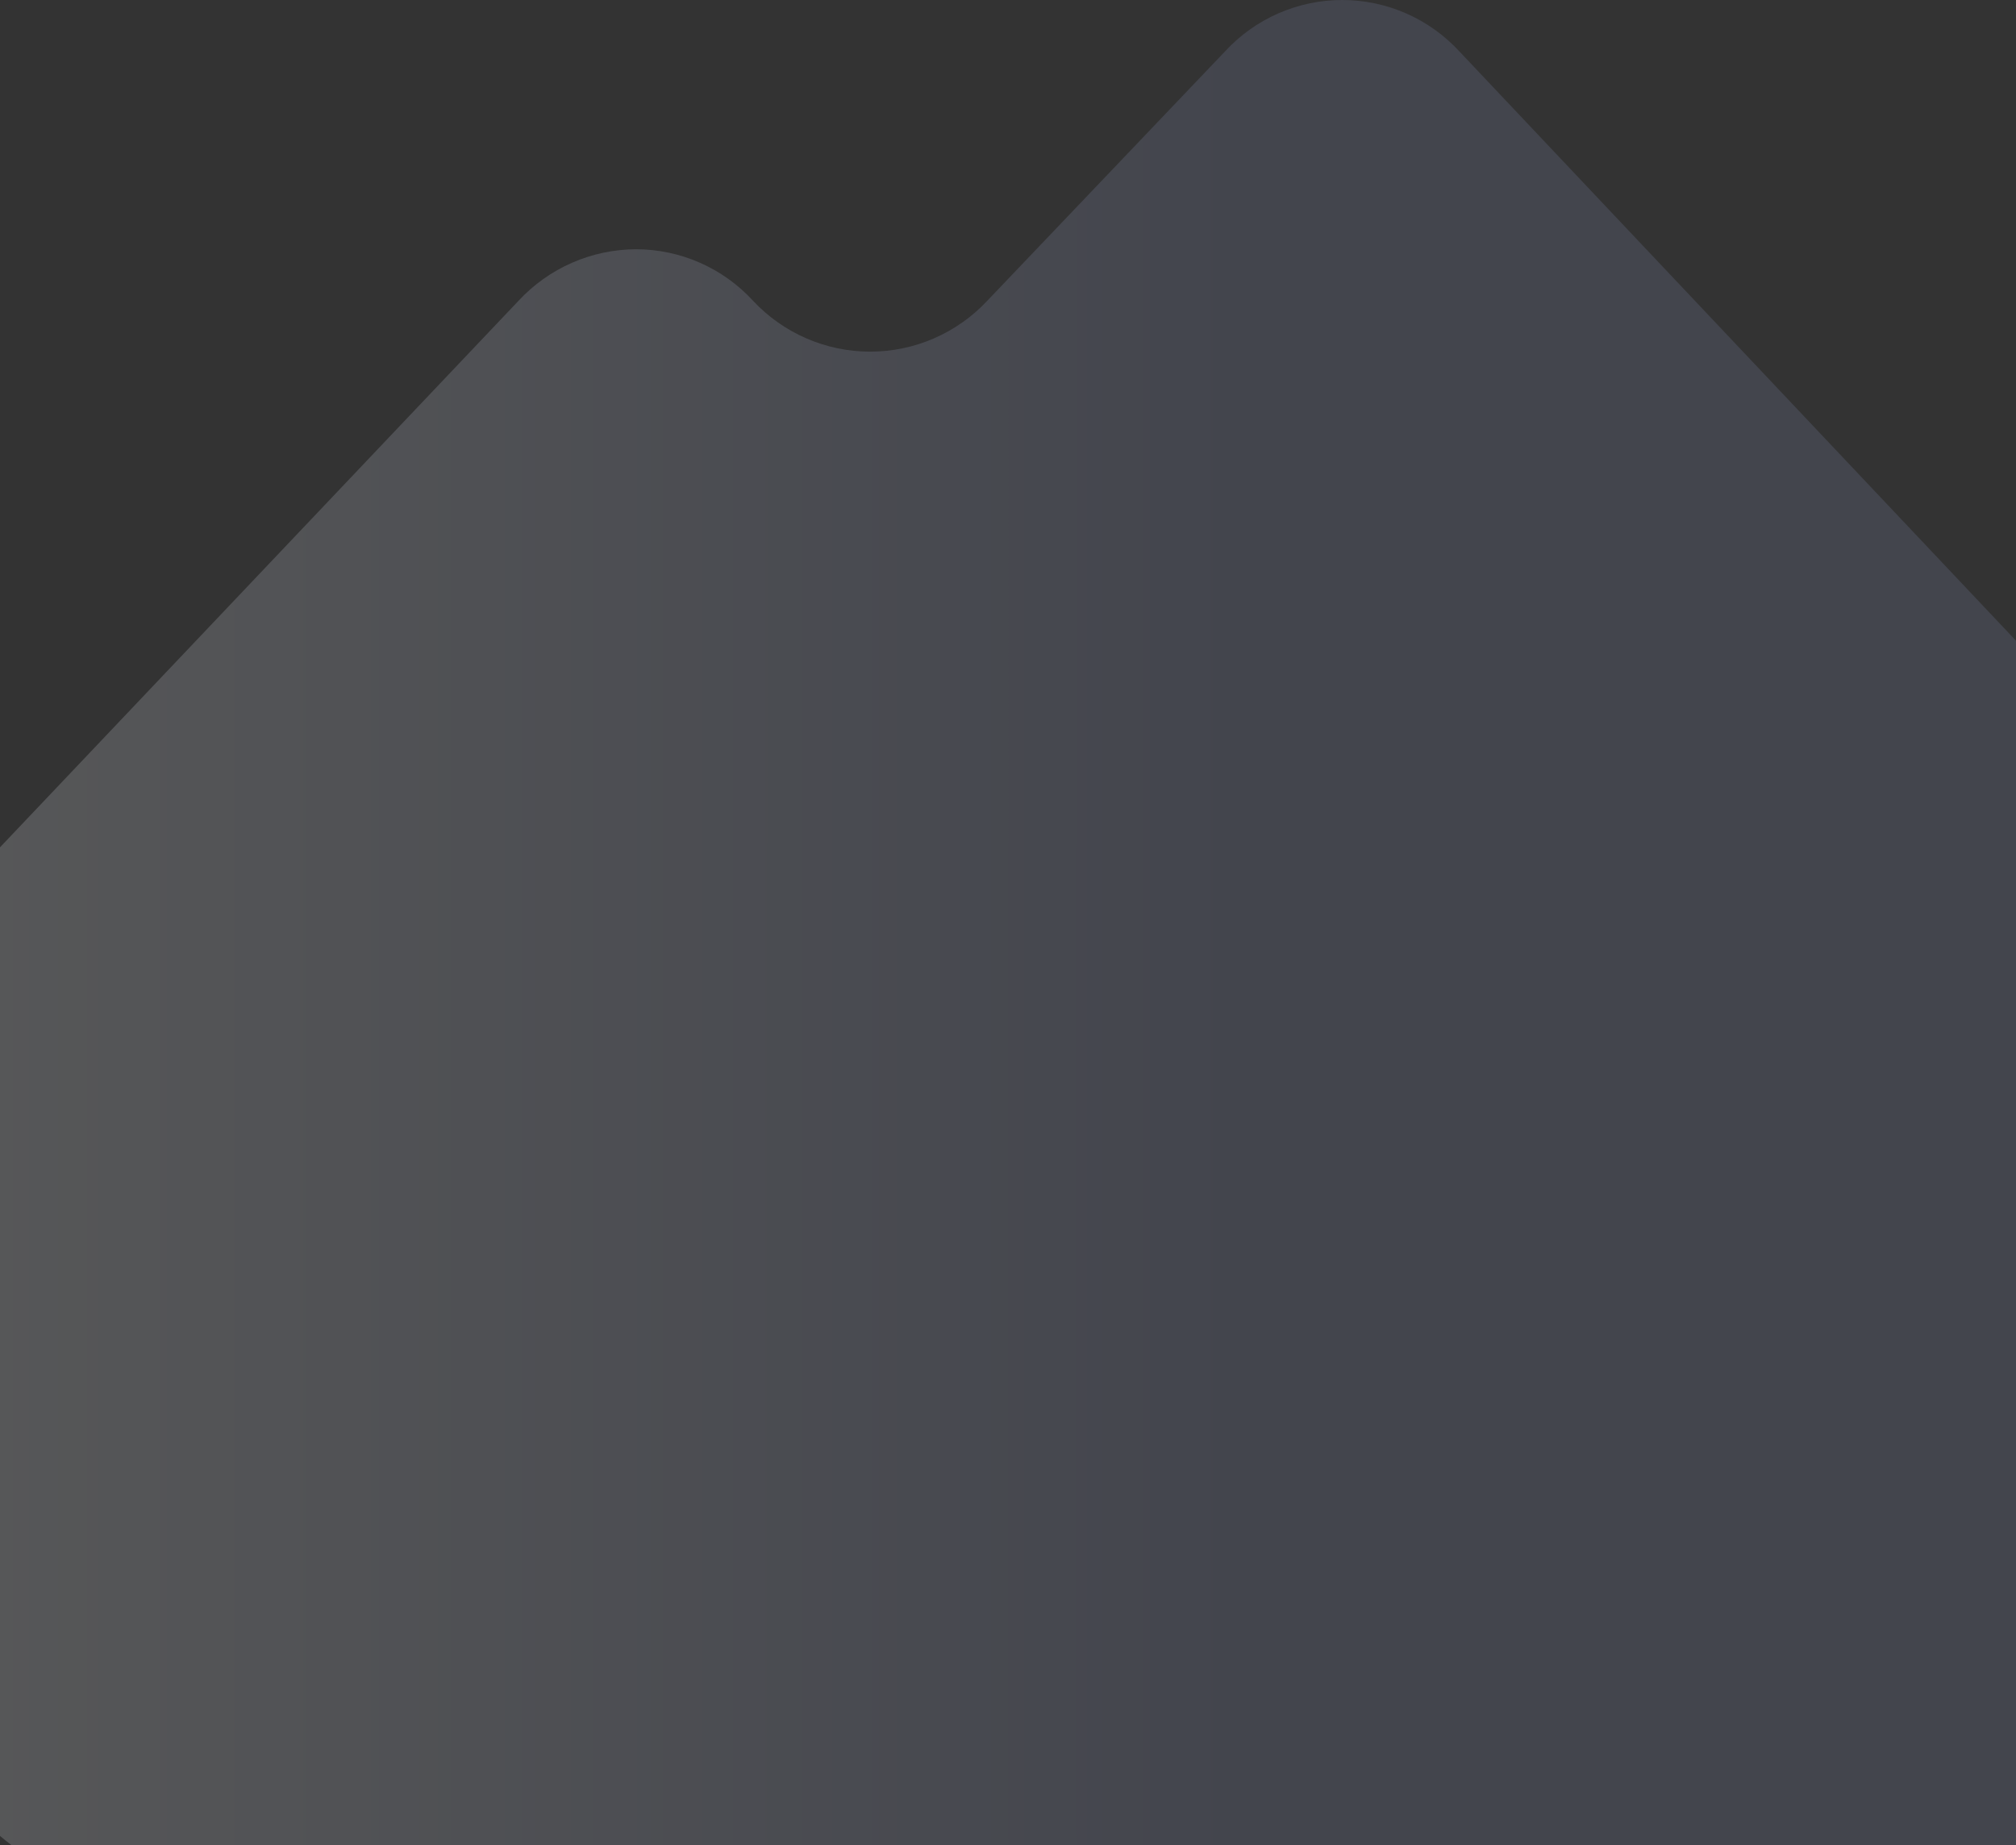 <svg width="390" height="357" viewBox="0 0 390 357" fill="none" xmlns="http://www.w3.org/2000/svg">
<rect x="0" y="0" width="390" height="357" fill="#333333" stroke="none"/>
<g clip-path="url(#clip0_234_52)">
<path d="M420.959 176.811C417.352 165.008 412.83 153.505 407.433 142.407V142.407L282.317 9.939C279.429 6.805 275.924 4.304 272.023 2.593C268.123 0.882 263.91 -0.001 259.652 -0.001C255.394 -0.001 251.181 0.882 247.281 2.593C243.38 4.304 239.875 6.805 236.987 9.939L190.999 58.175C188.096 61.284 184.587 63.763 180.688 65.458C176.789 67.153 172.584 68.027 168.334 68.027C164.084 68.027 159.879 67.153 155.98 65.458C152.081 63.763 148.572 61.284 145.669 58.175C142.789 55.042 139.292 52.54 135.399 50.826C131.505 49.113 127.3 48.225 123.047 48.22C118.78 48.233 114.562 49.123 110.653 50.836C106.744 52.548 103.228 55.046 100.323 58.175L-30.474 196.045C-51.998 255.303 -43.611 291.857 -33.856 312.869C27.637 445.168 367.396 440.343 419.268 326.414C432.253 297.851 439.084 236.239 420.959 176.811Z" fill="url(#paint0_linear_234_52)"/>
</g>
<defs>
<linearGradient id="paint0_linear_234_52" x1="1" y1="206" x2="387.5" y2="206" gradientUnits="userSpaceOnUse">
<stop stop-color="#ECF0F7" stop-opacity="0.19"/>
<stop offset="0.62" stop-color="#828CB5" stop-opacity="0.2"/>
</linearGradient>
<clipPath id="clip0_234_52">
<rect width="476" height="412" fill="white" transform="translate(-44)"/>
</clipPath>
</defs>
</svg>
